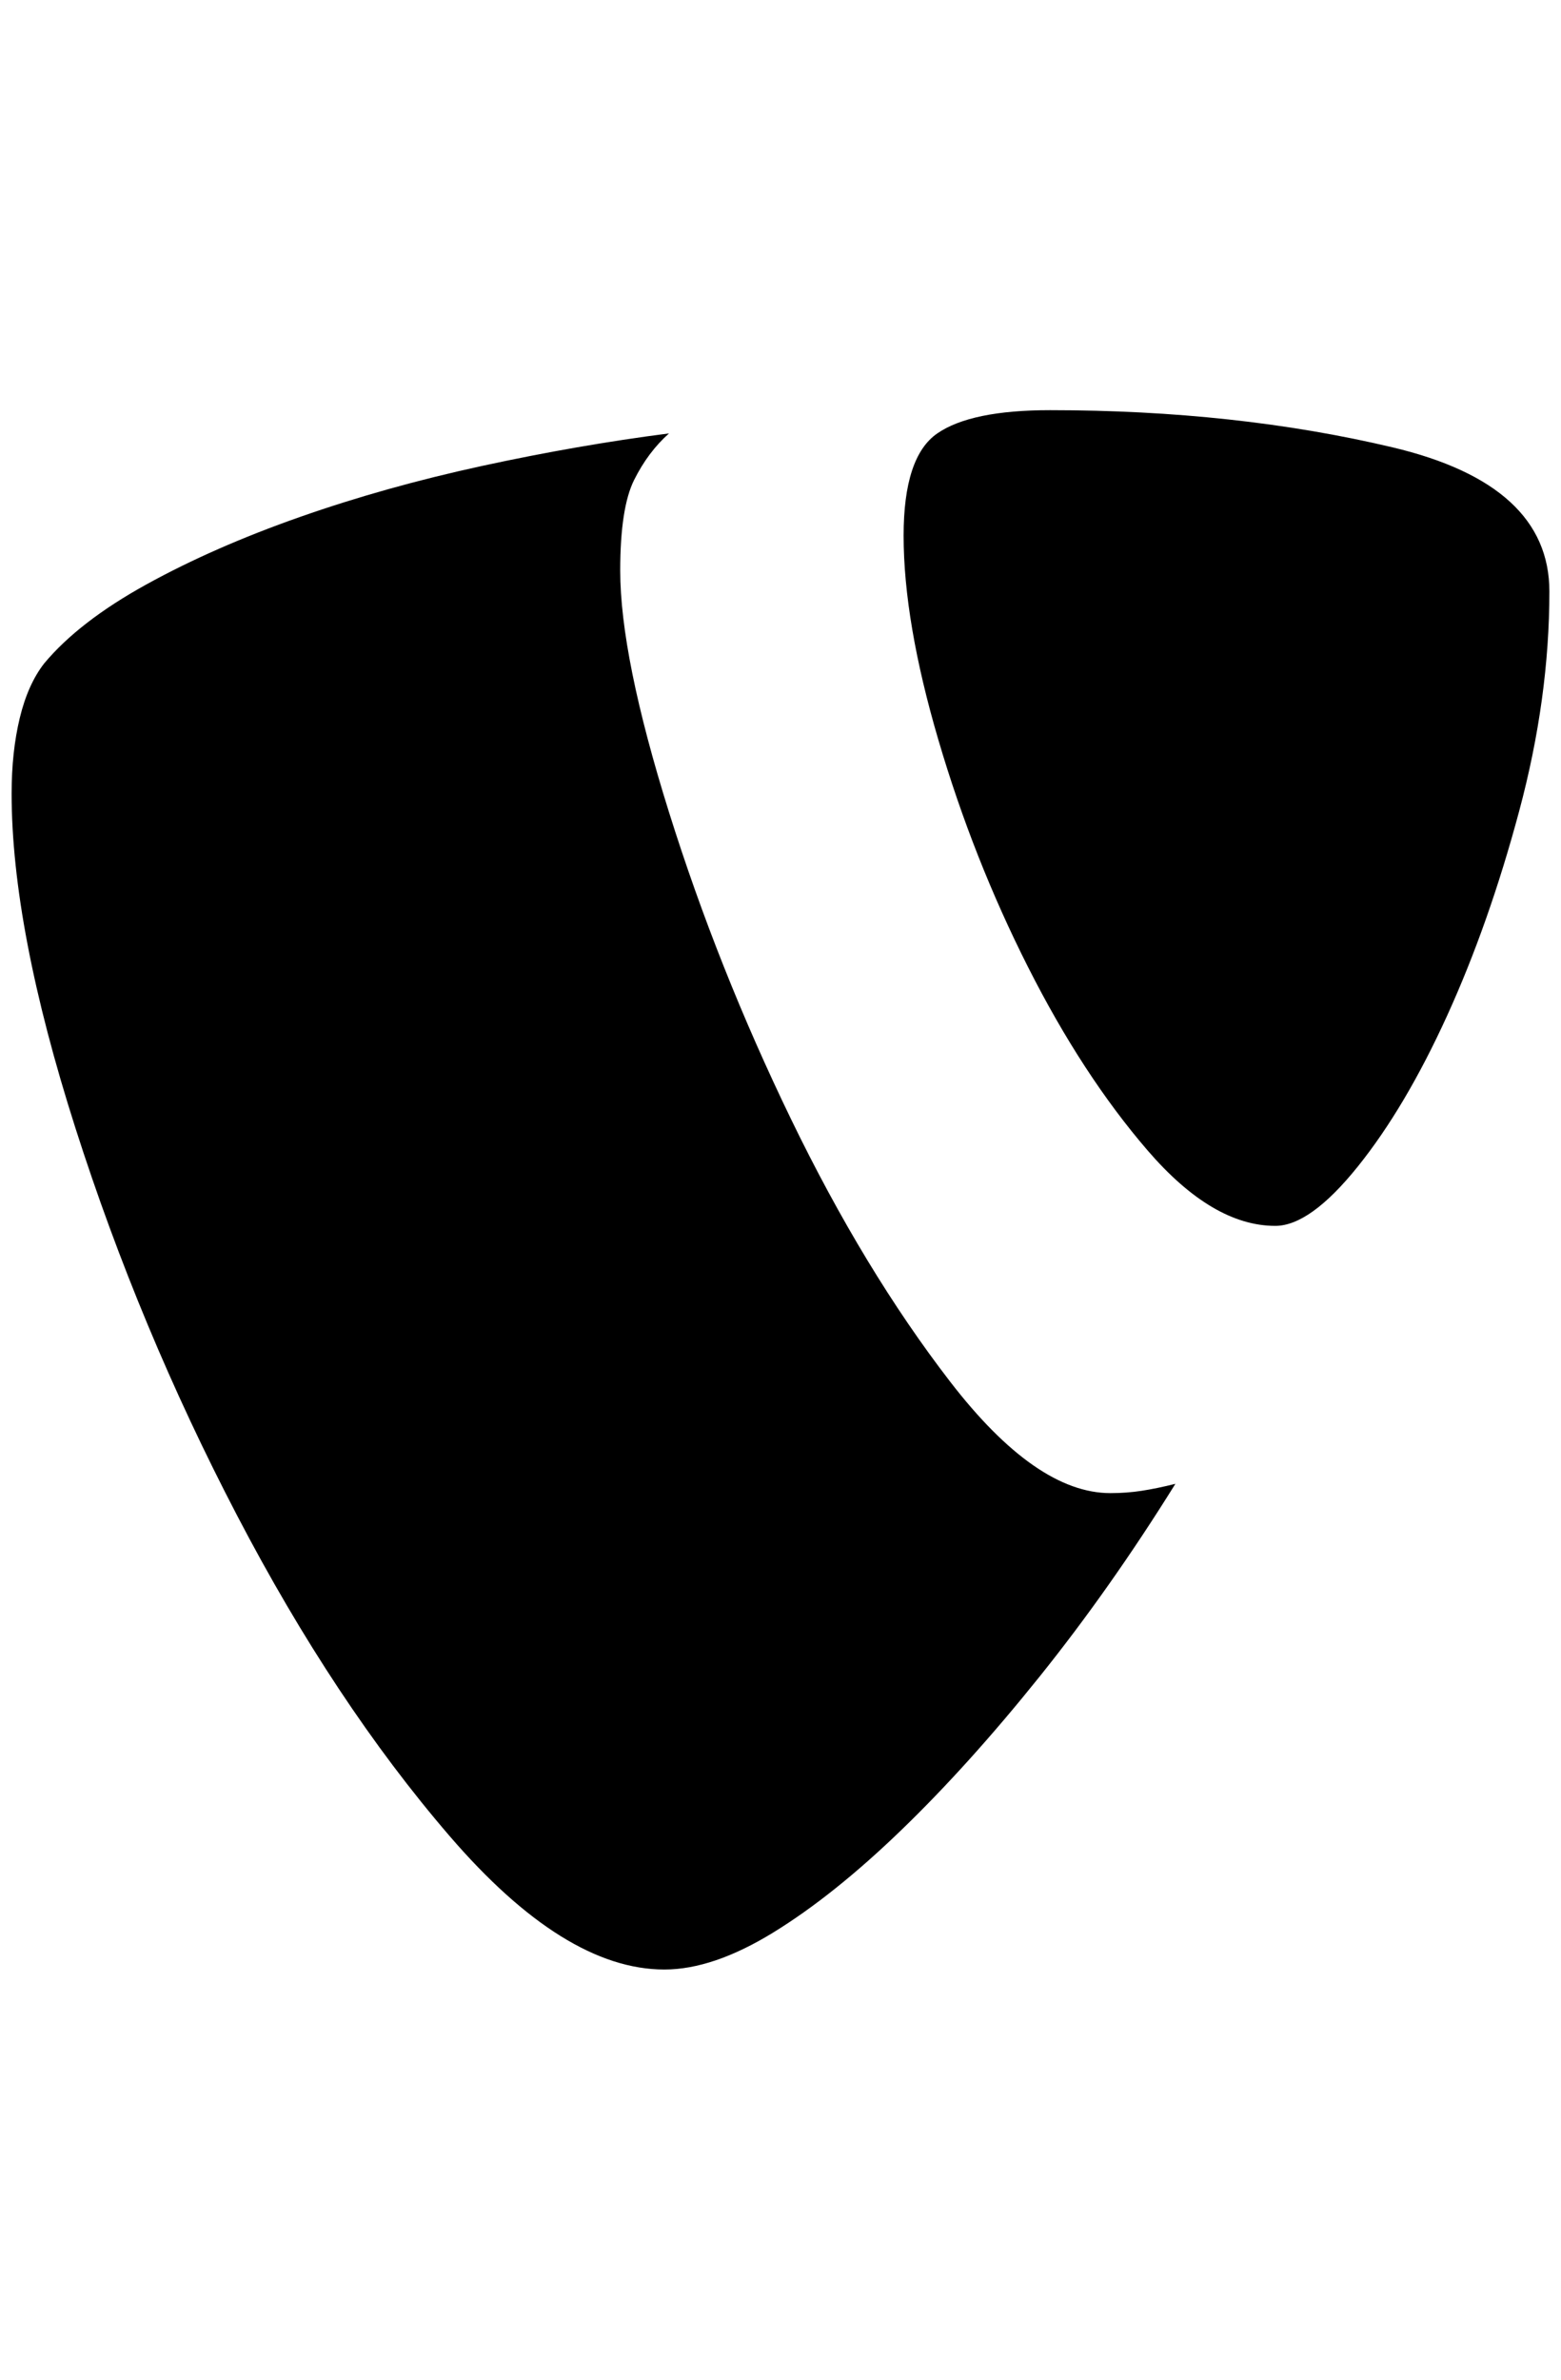 <?xml version="1.0" standalone="no"?>
<!DOCTYPE svg PUBLIC "-//W3C//DTD SVG 1.1//EN" "http://www.w3.org/Graphics/SVG/1.1/DTD/svg11.dtd" >
<svg xmlns="http://www.w3.org/2000/svg" xmlns:xlink="http://www.w3.org/1999/xlink" version="1.1" viewBox="-10 0 1344 2048">
   <path fill="currentColor"
d="M1002 1277q-16 4 -29 6t-27 2q-64 0 -138 -96t-137 -226t-105 -264t-42 -208q0 -54 12 -78t30 -40q-78 10 -161 28t-157 44t-132 58t-88 68q-14 18 -21 47t-7 65q0 116 55 288t139 333t183 276t185 115q42 0 94 -32t110 -88t119 -132t117 -166zM894 353q160 0 295 32
t135 124t-26 189t-62 176t-77 130t-71 51q-54 0 -110 -65t-103 -158t-77 -195t-30 -176q0 -68 29 -88t97 -20z" />
</svg>
